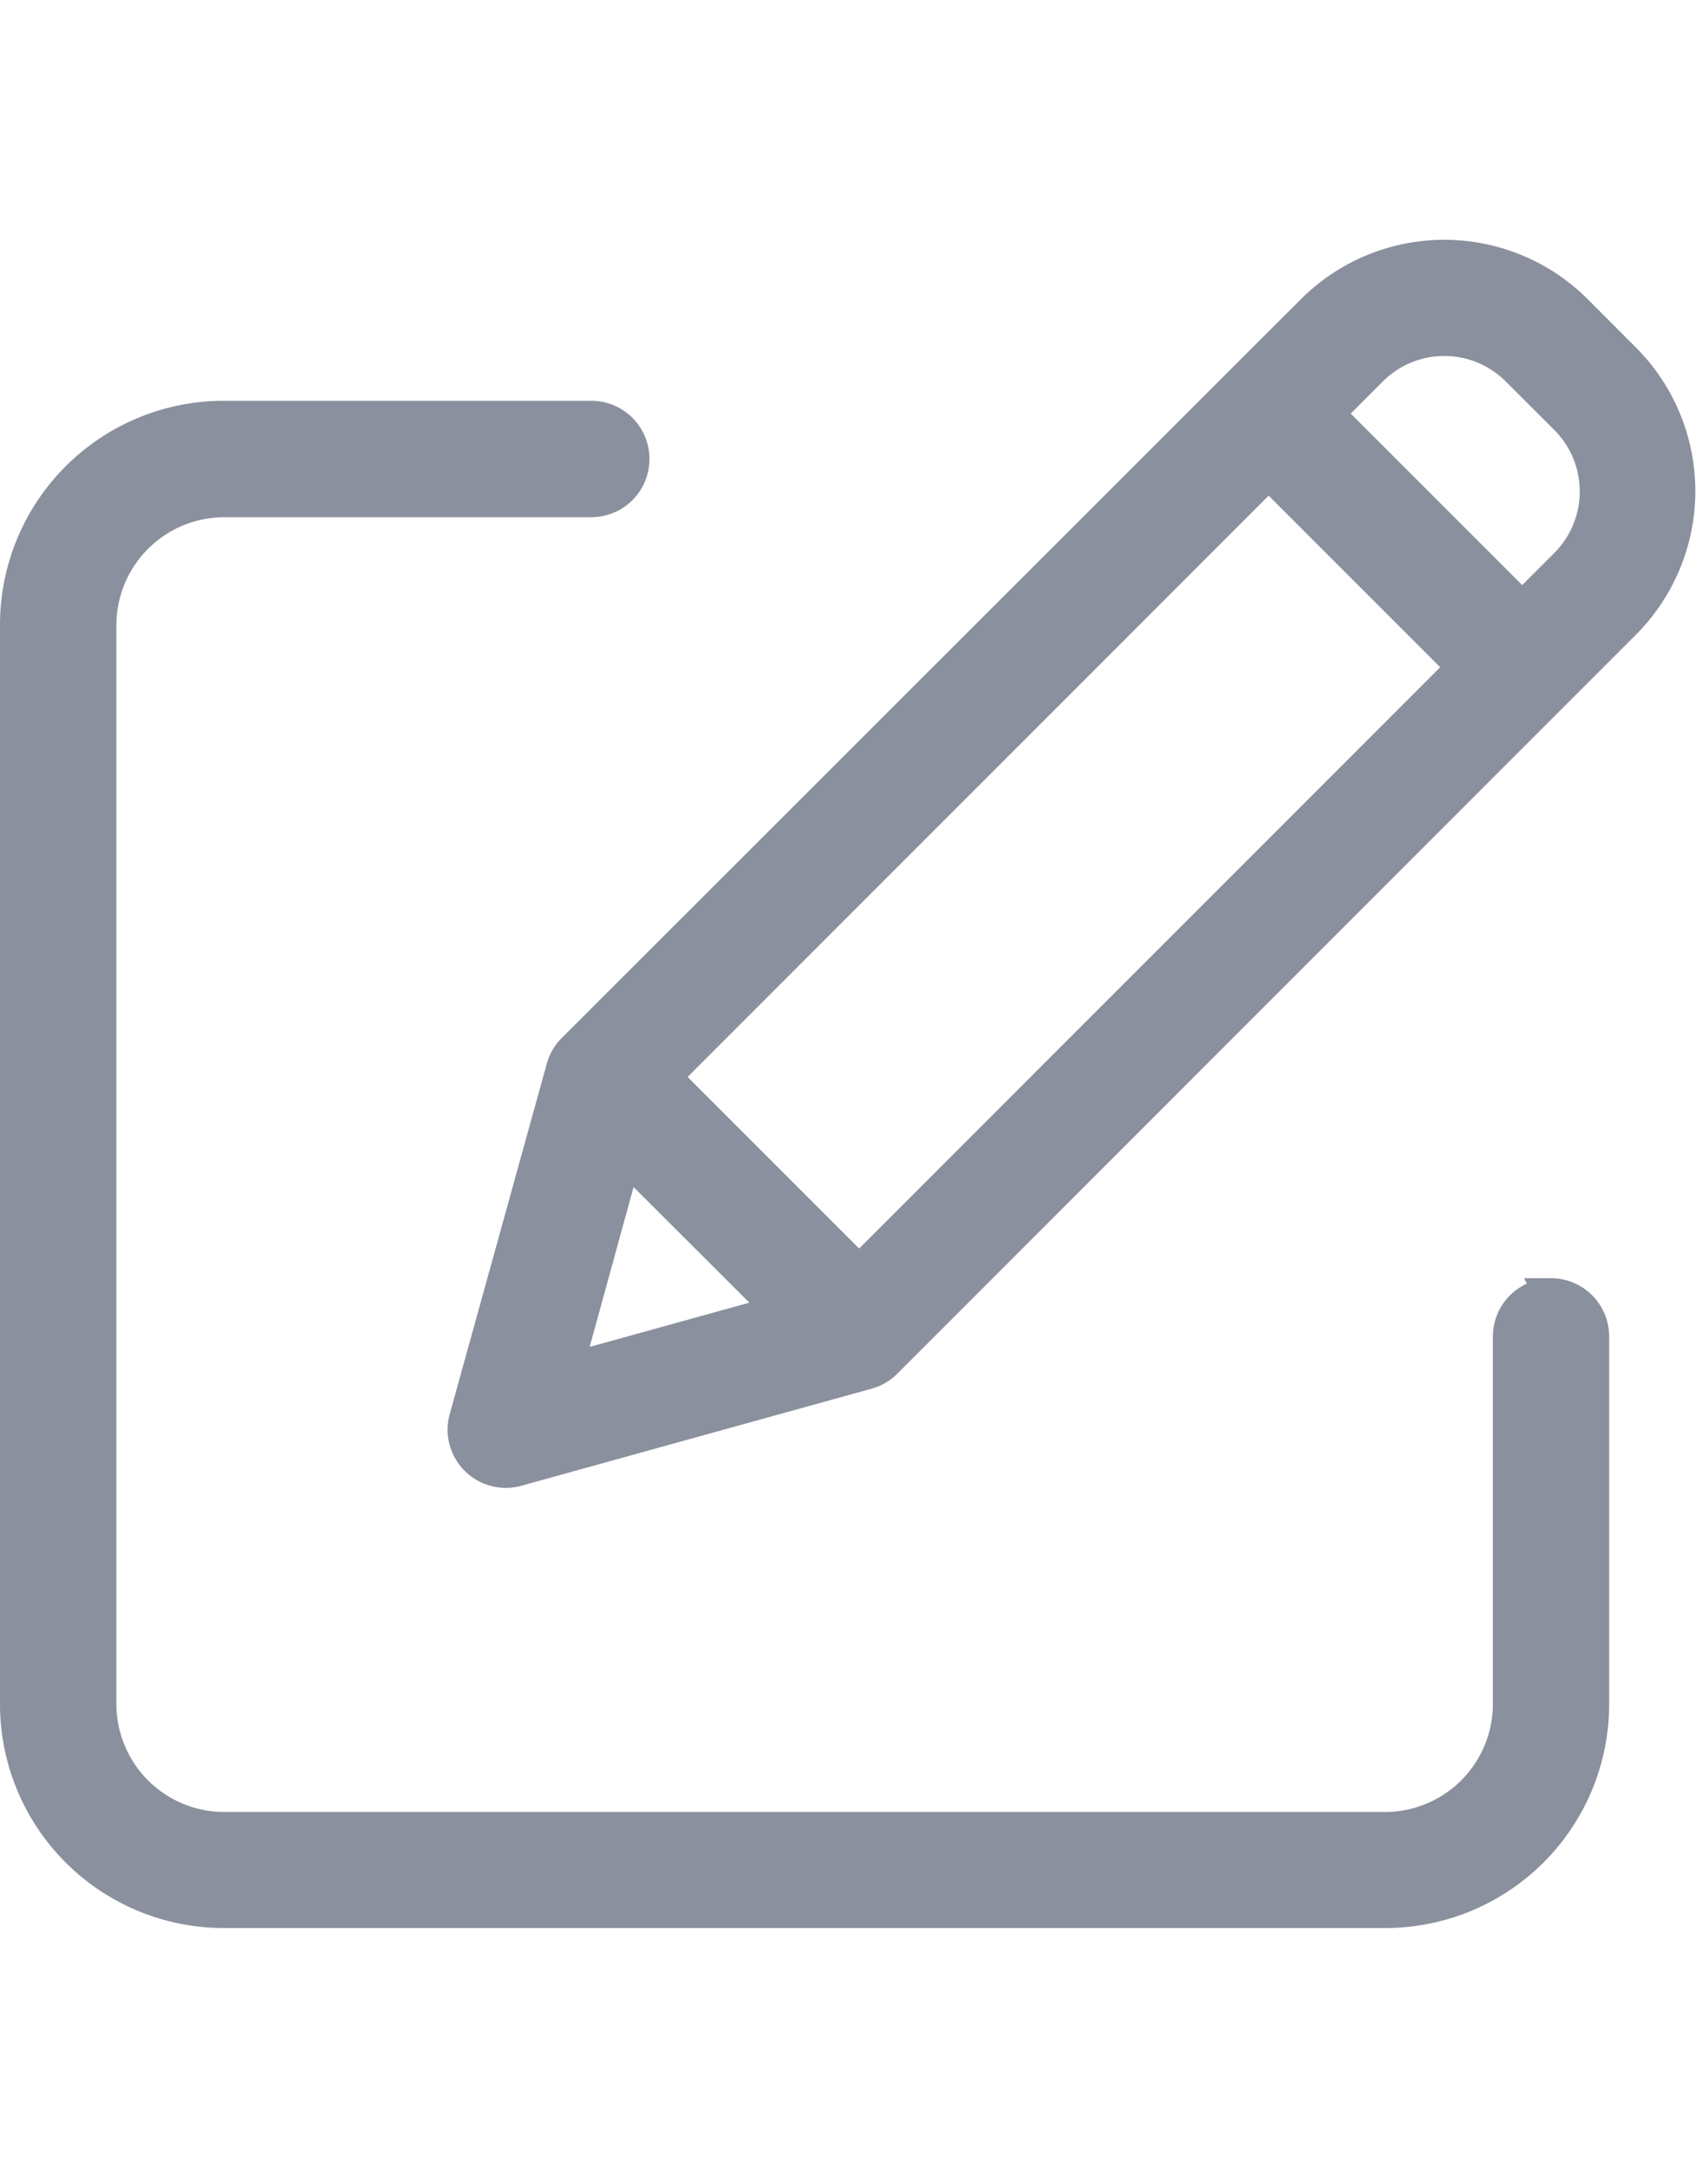 <svg xmlns="http://www.w3.org/2000/svg" viewBox="0 0 20.547 20.299" fill="#8A909D" width="16">
  <g stroke="#8A909D" stroke-width=".4">
    <path data-name="Path 78" d="M18.659 12.688a.5.5 0 00-.5.5v4.423a1.5 1.5 0 01-1.494 1.494H2.691A1.5 1.5 0 011.2 17.609V4.629a1.5 1.5 0 011.494-1.494h4.419a.5.5 0 100-1H2.691A2.493 2.493 0 00.2 4.629v12.98A2.493 2.493 0 002.691 20.1h13.976a2.493 2.493 0 002.491-2.491v-4.423a.5.5 0 00-.5-.5zm0 0"/>
    <path data-name="Path 79" d="M18.96.856a2.241 2.241 0 00-3.17 0L6.899 9.739a.5.5 0 00-.128.219l-1.169 4.219a.5.5 0 00.613.613l4.219-1.169a.5.5 0 00.219-.128l8.886-8.887a2.244 2.244 0 000-3.17zm-10.971 9.21l7.273-7.273 2.346 2.346-7.273 7.273zm-.469.94l1.879 1.875-2.592.718zm11.32-7.1l-.528.528-2.346-2.345.528-.528a1.245 1.245 0 011.761 0l.585.584a1.247 1.247 0 010 1.761zm0 0"/>
  </g>
</svg>
